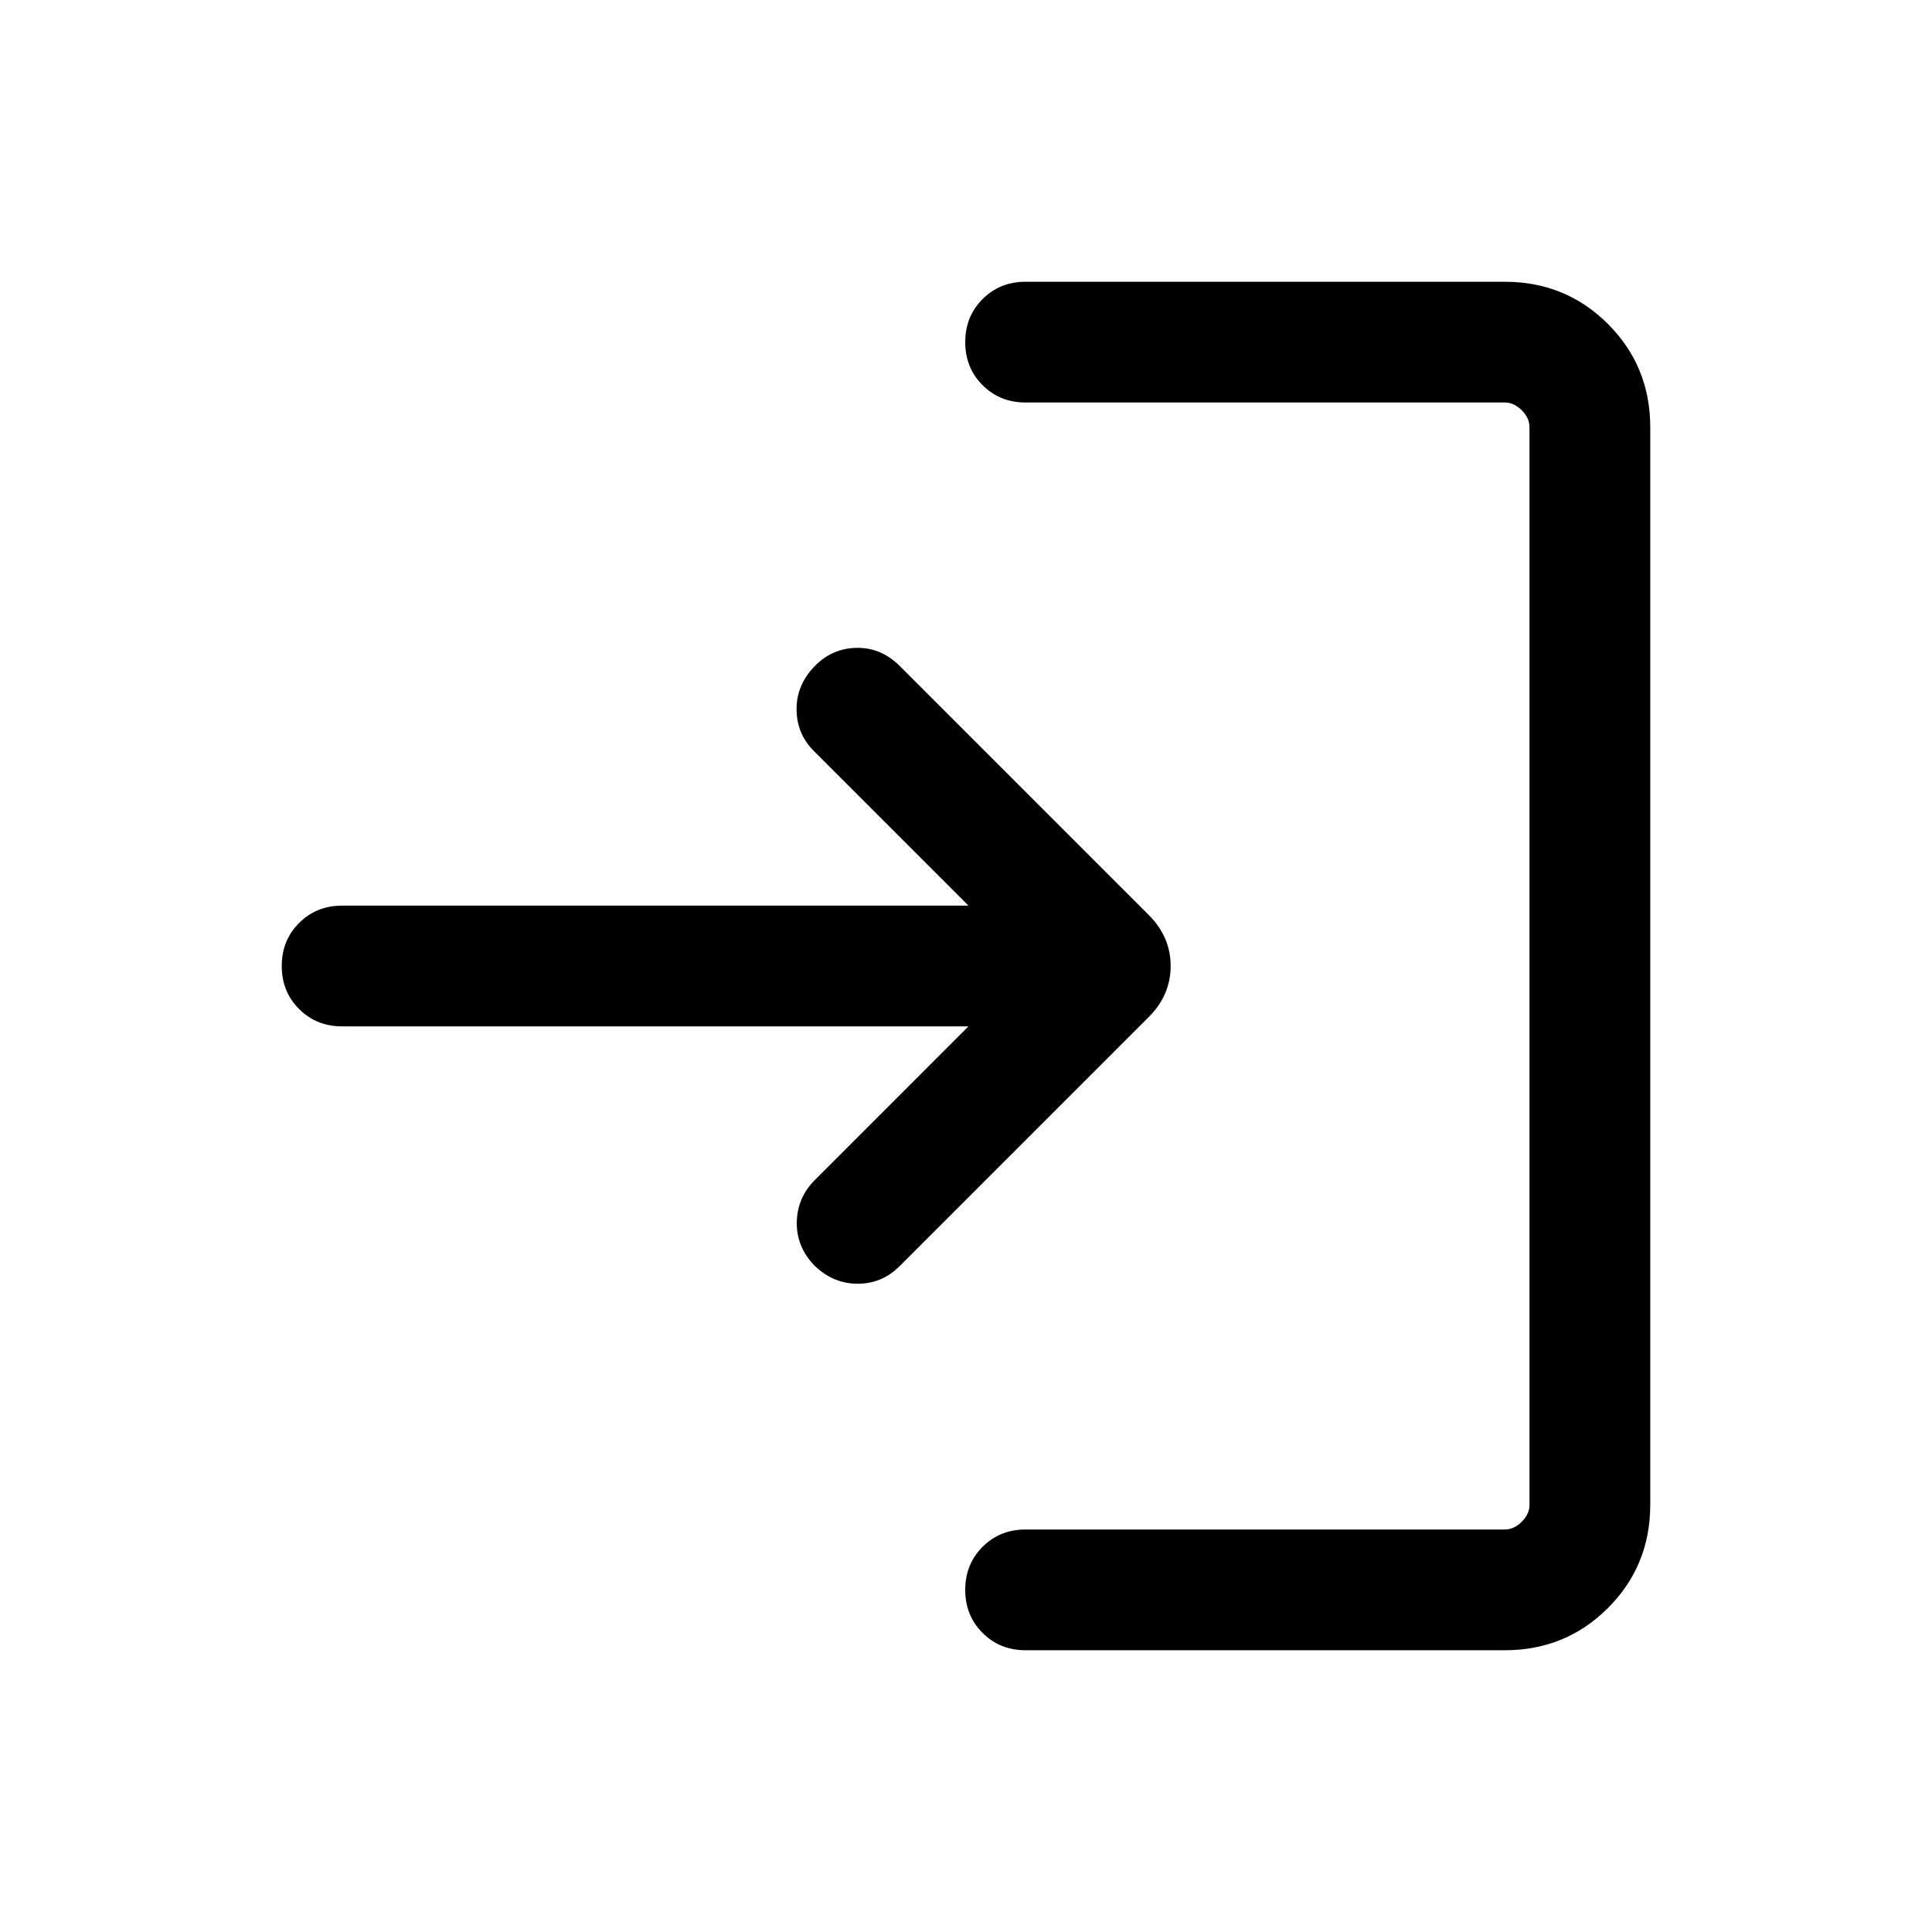 <svg xmlns="http://www.w3.org/2000/svg" height="24" viewBox="0 -960 960 960" width="24"><path d="M509.61-140q-12.76 0-21.38-8.62-8.61-8.61-8.61-21.38t8.61-21.38q8.62-8.62 21.38-8.62h238.08q4.62 0 8.46-3.85 3.85-3.84 3.85-8.46v-535.38q0-4.62-3.85-8.46-3.84-3.85-8.46-3.85H509.61q-12.76 0-21.38-8.62-8.61-8.61-8.61-21.38t8.61-21.38q8.62-8.62 21.38-8.62h238.08Q778-820 799-799q21 21 21 51.31v535.38Q820-182 799-161q-21 21-51.31 21H509.61Zm-28.38-310H170q-12.77 0-21.38-8.62Q140-467.23 140-480t8.62-21.38Q157.23-510 170-510h311.23l-76.92-76.92q-8.31-8.31-8.5-20.27-.19-11.96 8.5-21.27 8.69-9.31 21.08-9.62 12.38-.3 21.69 9l123.77 123.77q10.84 10.85 10.84 25.31 0 14.46-10.84 25.31L447.08-330.92q-8.92 8.92-21.19 8.8-12.27-.11-21.58-9.42-8.69-9.31-8.38-21.38.3-12.08 9-20.77l76.3-76.31Z"/></svg>